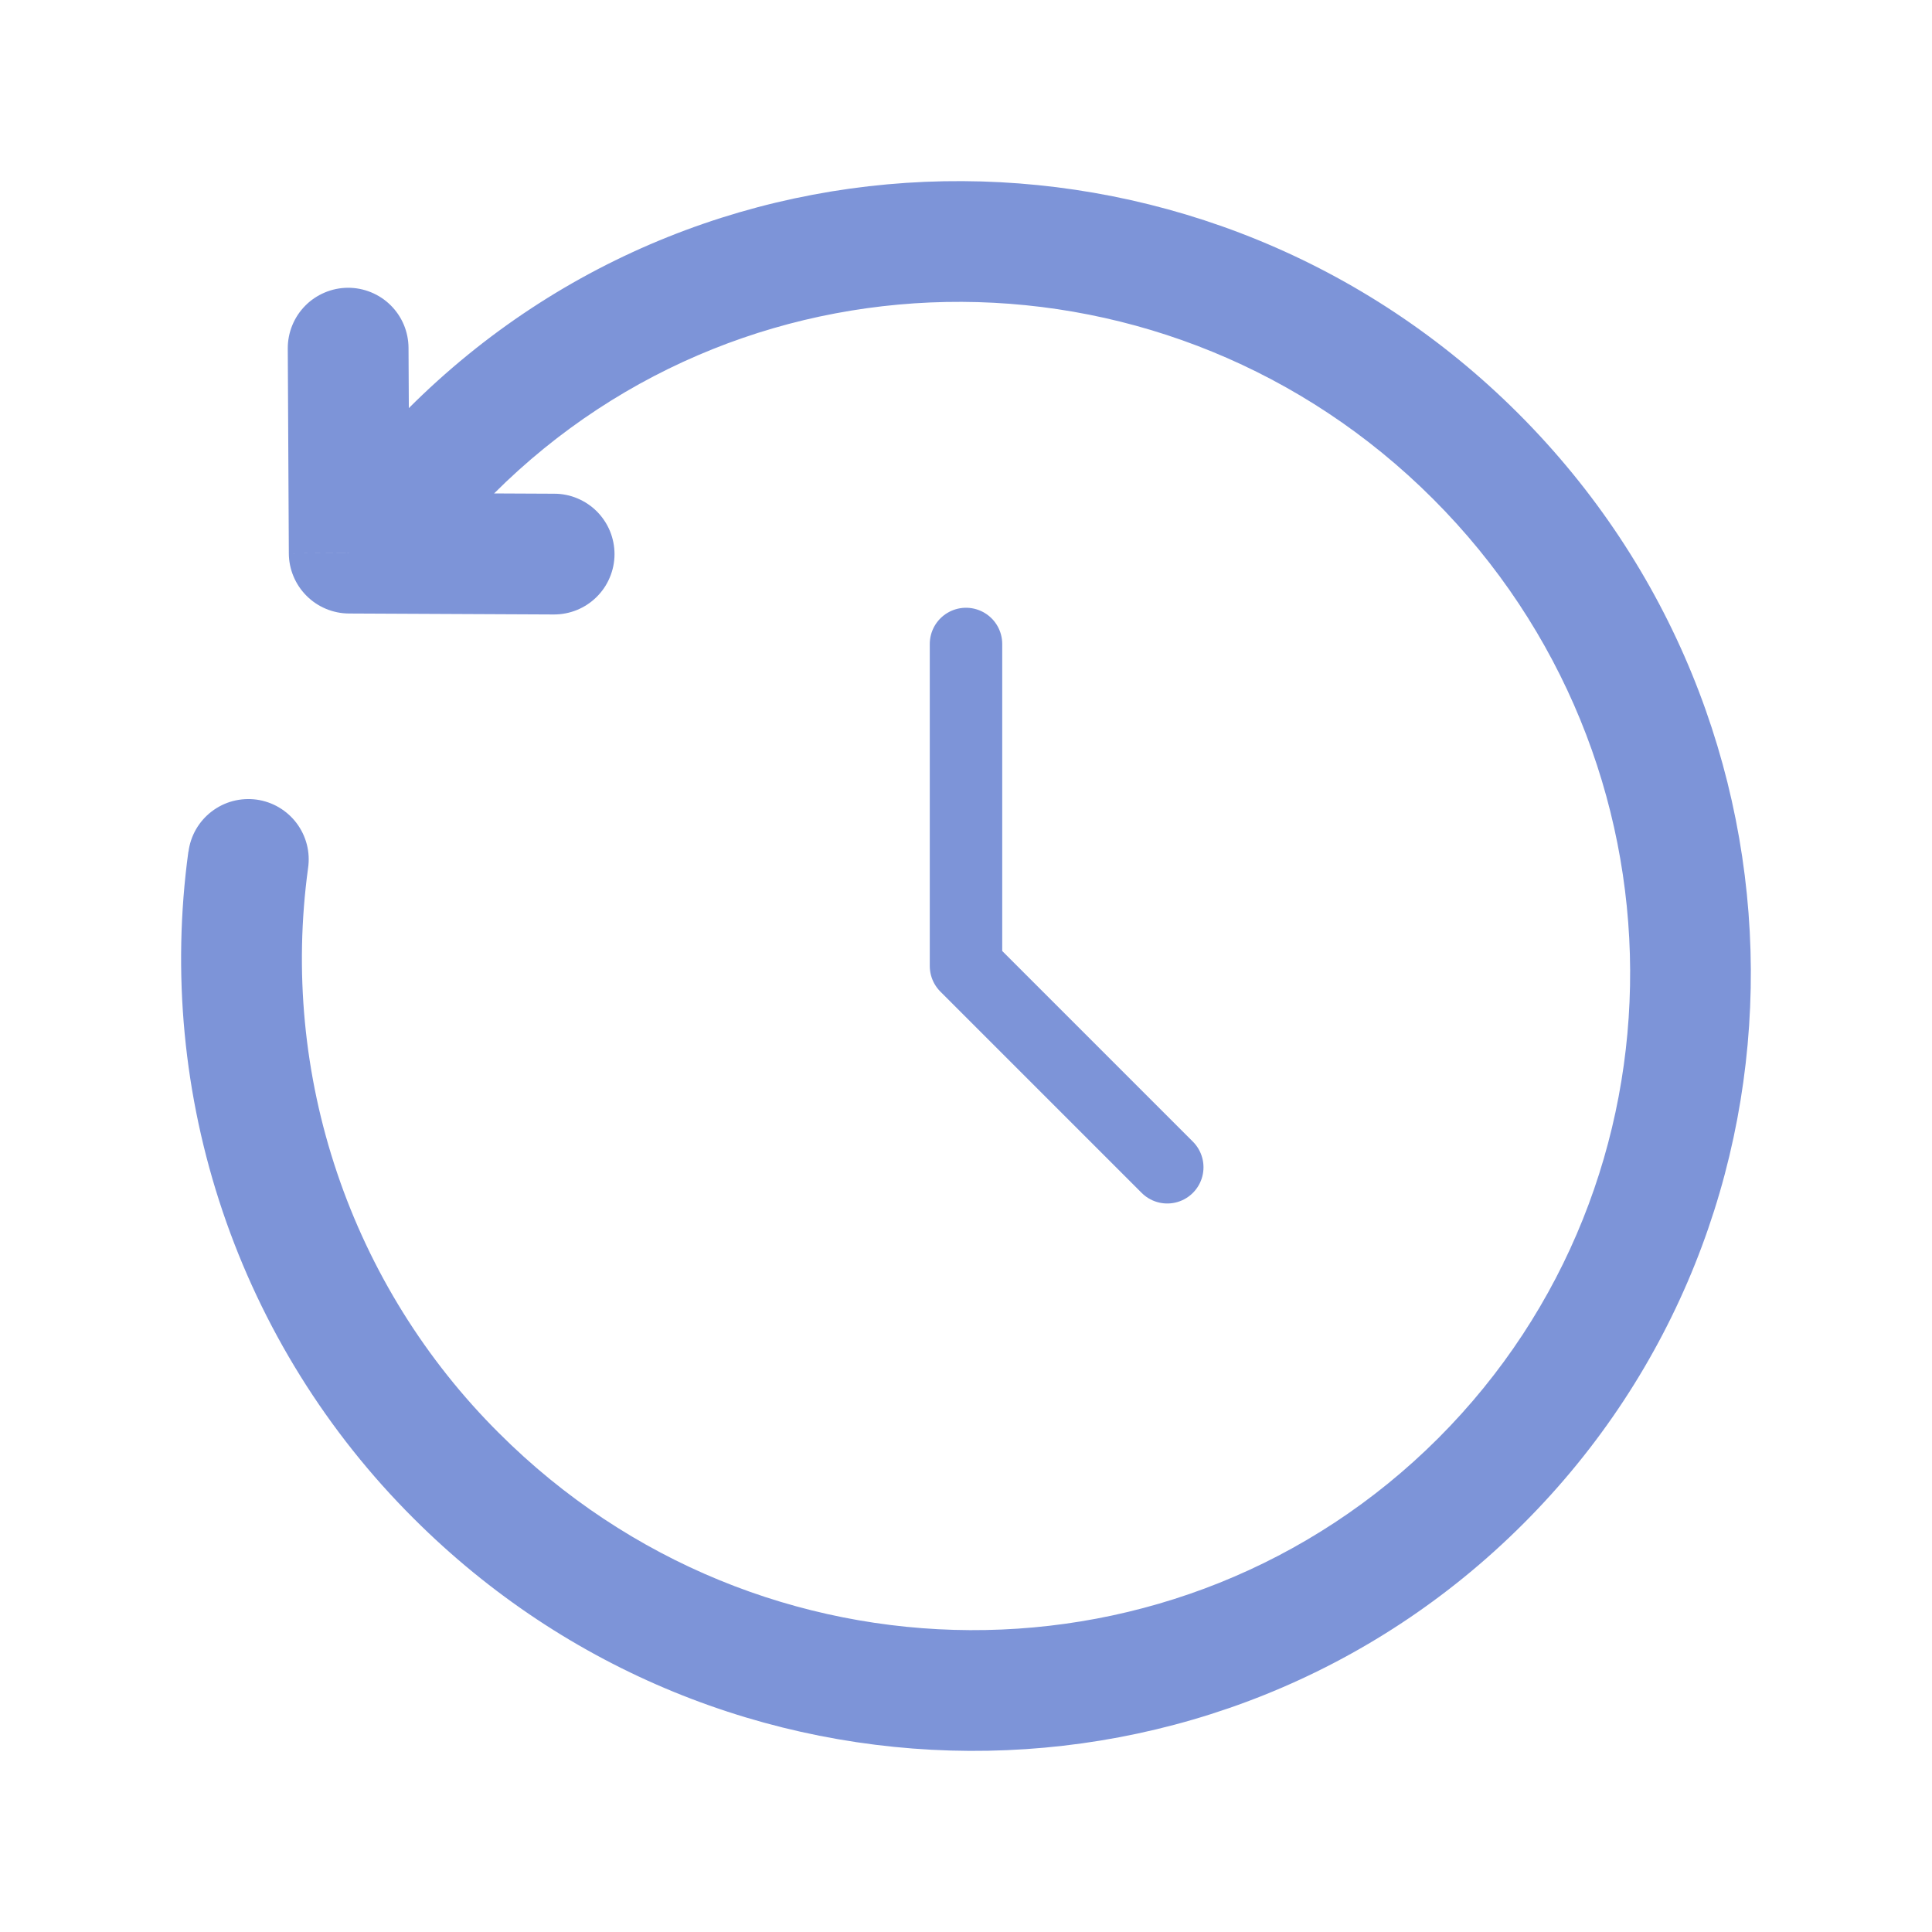 <svg width="40" height="40" viewBox="0 0 40 40" fill="none" xmlns="http://www.w3.org/2000/svg">
<path d="M20 13.333V20L24.167 24.167" stroke="#7D94D8" stroke-width="1.5" stroke-linecap="round" stroke-linejoin="round"/>
<path d="M7.23 11.452L5.98 11.457C5.981 11.786 6.113 12.102 6.346 12.335C6.578 12.568 6.894 12.7 7.223 12.702L7.23 11.452ZM11.467 12.722C11.631 12.722 11.793 12.691 11.945 12.629C12.097 12.567 12.236 12.475 12.352 12.36C12.469 12.244 12.562 12.107 12.625 11.955C12.689 11.804 12.722 11.642 12.723 11.477C12.723 11.313 12.692 11.151 12.63 10.999C12.568 10.847 12.476 10.709 12.361 10.592C12.245 10.475 12.108 10.383 11.956 10.319C11.805 10.255 11.643 10.222 11.478 10.222L11.467 12.722ZM8.458 7.202C8.457 7.038 8.424 6.875 8.361 6.724C8.297 6.572 8.204 6.435 8.088 6.32C7.971 6.204 7.833 6.113 7.681 6.051C7.529 5.989 7.366 5.957 7.202 5.958C7.038 5.959 6.875 5.992 6.724 6.056C6.573 6.12 6.435 6.212 6.32 6.329C6.204 6.446 6.113 6.584 6.051 6.736C5.989 6.888 5.957 7.051 5.958 7.215L8.458 7.202ZM6.378 17.975C6.402 17.812 6.394 17.645 6.353 17.485C6.312 17.325 6.24 17.175 6.141 17.043C6.042 16.911 5.917 16.8 5.775 16.716C5.633 16.632 5.475 16.578 5.312 16.555C5.148 16.533 4.982 16.543 4.822 16.585C4.662 16.627 4.513 16.701 4.382 16.801C4.25 16.902 4.141 17.027 4.058 17.17C3.976 17.313 3.923 17.471 3.902 17.635L6.378 17.975ZM31.437 8.563C25.07 2.197 14.782 2.13 8.457 8.457L10.223 10.223C15.557 4.892 24.262 4.923 29.67 10.33L31.437 8.563ZM8.563 31.437C14.93 37.803 25.218 37.87 31.543 31.543L29.777 29.777C24.443 35.108 15.738 35.077 10.33 29.67L8.563 31.437ZM31.543 31.543C37.868 25.218 37.803 14.93 31.437 8.563L29.67 10.33C35.077 15.738 35.108 24.443 29.777 29.777L31.543 31.543ZM8.457 8.457L6.345 10.567L8.113 12.333L10.223 10.223L8.457 8.457ZM7.223 12.702L11.467 12.722L11.478 10.222L7.237 10.202L7.223 12.702ZM8.48 11.445L8.458 7.202L5.958 7.215L5.98 11.457L8.48 11.445ZM3.9 17.633C3.558 20.138 3.801 22.687 4.61 25.082C5.419 27.477 6.772 29.653 8.563 31.437L10.33 29.67C8.812 28.159 7.665 26.314 6.98 24.285C6.294 22.256 6.088 20.097 6.378 17.975L3.9 17.633Z" fill="#7D94D8"/>
</svg>
